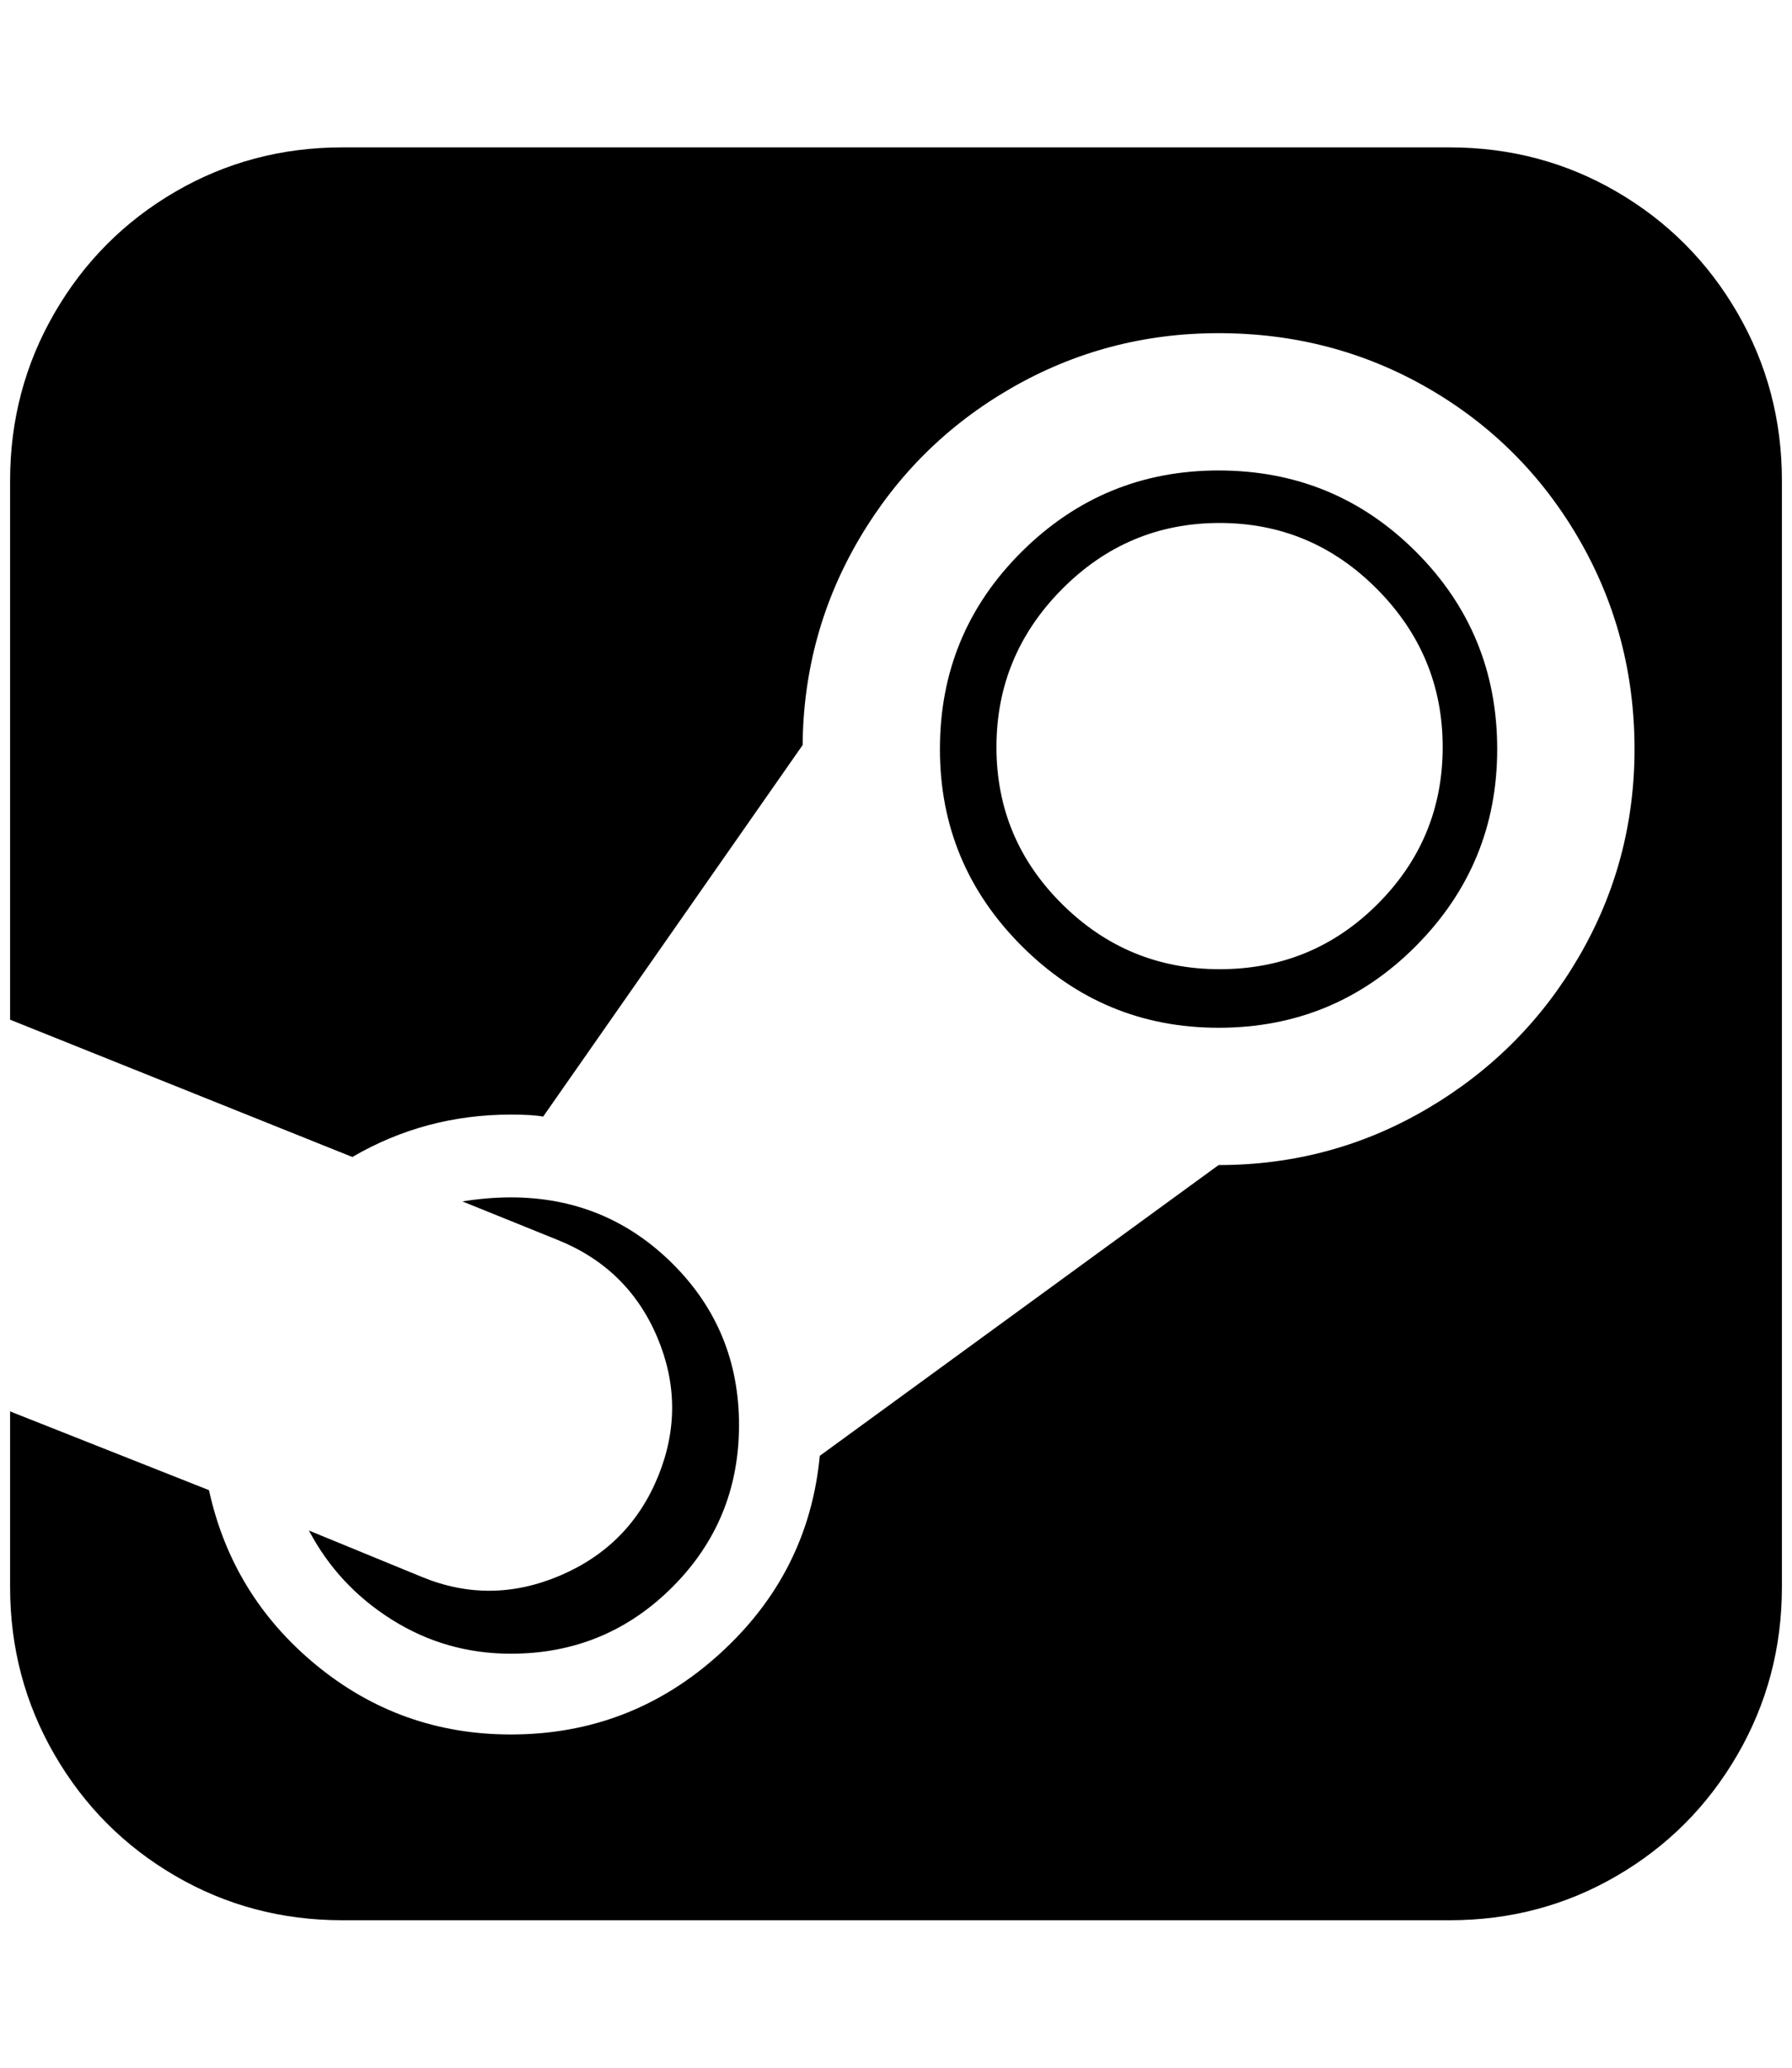 <?xml version="1.0" standalone="no"?>
<!DOCTYPE svg PUBLIC "-//W3C//DTD SVG 1.1//EN" "http://www.w3.org/Graphics/SVG/1.1/DTD/svg11.dtd" >
<svg xmlns="http://www.w3.org/2000/svg" xmlns:xlink="http://www.w3.org/1999/xlink" version="1.1" viewBox="-10 0 1775 2048">
   <path fill="currentColor"
d="M1419 740q0 -91 -65 -156.5t-156 -65.5t-156 65.5t-65 156.5t65 155.5t156 64.5q92 0 156.5 -64.5t64.5 -155.5zM722 1411.5q0 94.5 -66 160.5t-160 66q-64 0 -117.5 -33.5t-82.5 -88.5q44 18 112 46t137 -1.5t97 -98.5t-1 -137.5t-99 -96.5l-94 -38q25 -4 48 -4
q94 0 160 65.5t66 160zM1755 476v1096q0 90 -44 166t-119.5 120t-165.5 44h-1097q-90 0 -165.5 -44t-119.5 -120t-44 -166v-174l197 78q23 105 106.5 173.5t192.5 68.5q119 0 207 -80t99 -196l395 -288q112 0 207 -56t150 -150.5t55 -205.5q0 -113 -55 -208t-149.5 -149.5
t-207.5 -54.5q-111 0 -205.5 54.5t-150 148.5t-56.5 205l-257 368q-10 -2 -32 -2q-85 0 -157 42l-339 -136v-534q0 -90 44 -166t119.5 -120t165.5 -44h1097q90 0 165.5 44t119.5 120t44 166zM1473 742q0 114 -80.5 195t-195.5 81q-114 0 -195 -81t-81 -195q0 -115 81 -195.5
t195 -80.5q115 0 195.5 80.5t80.5 195.5z" />
</svg>

